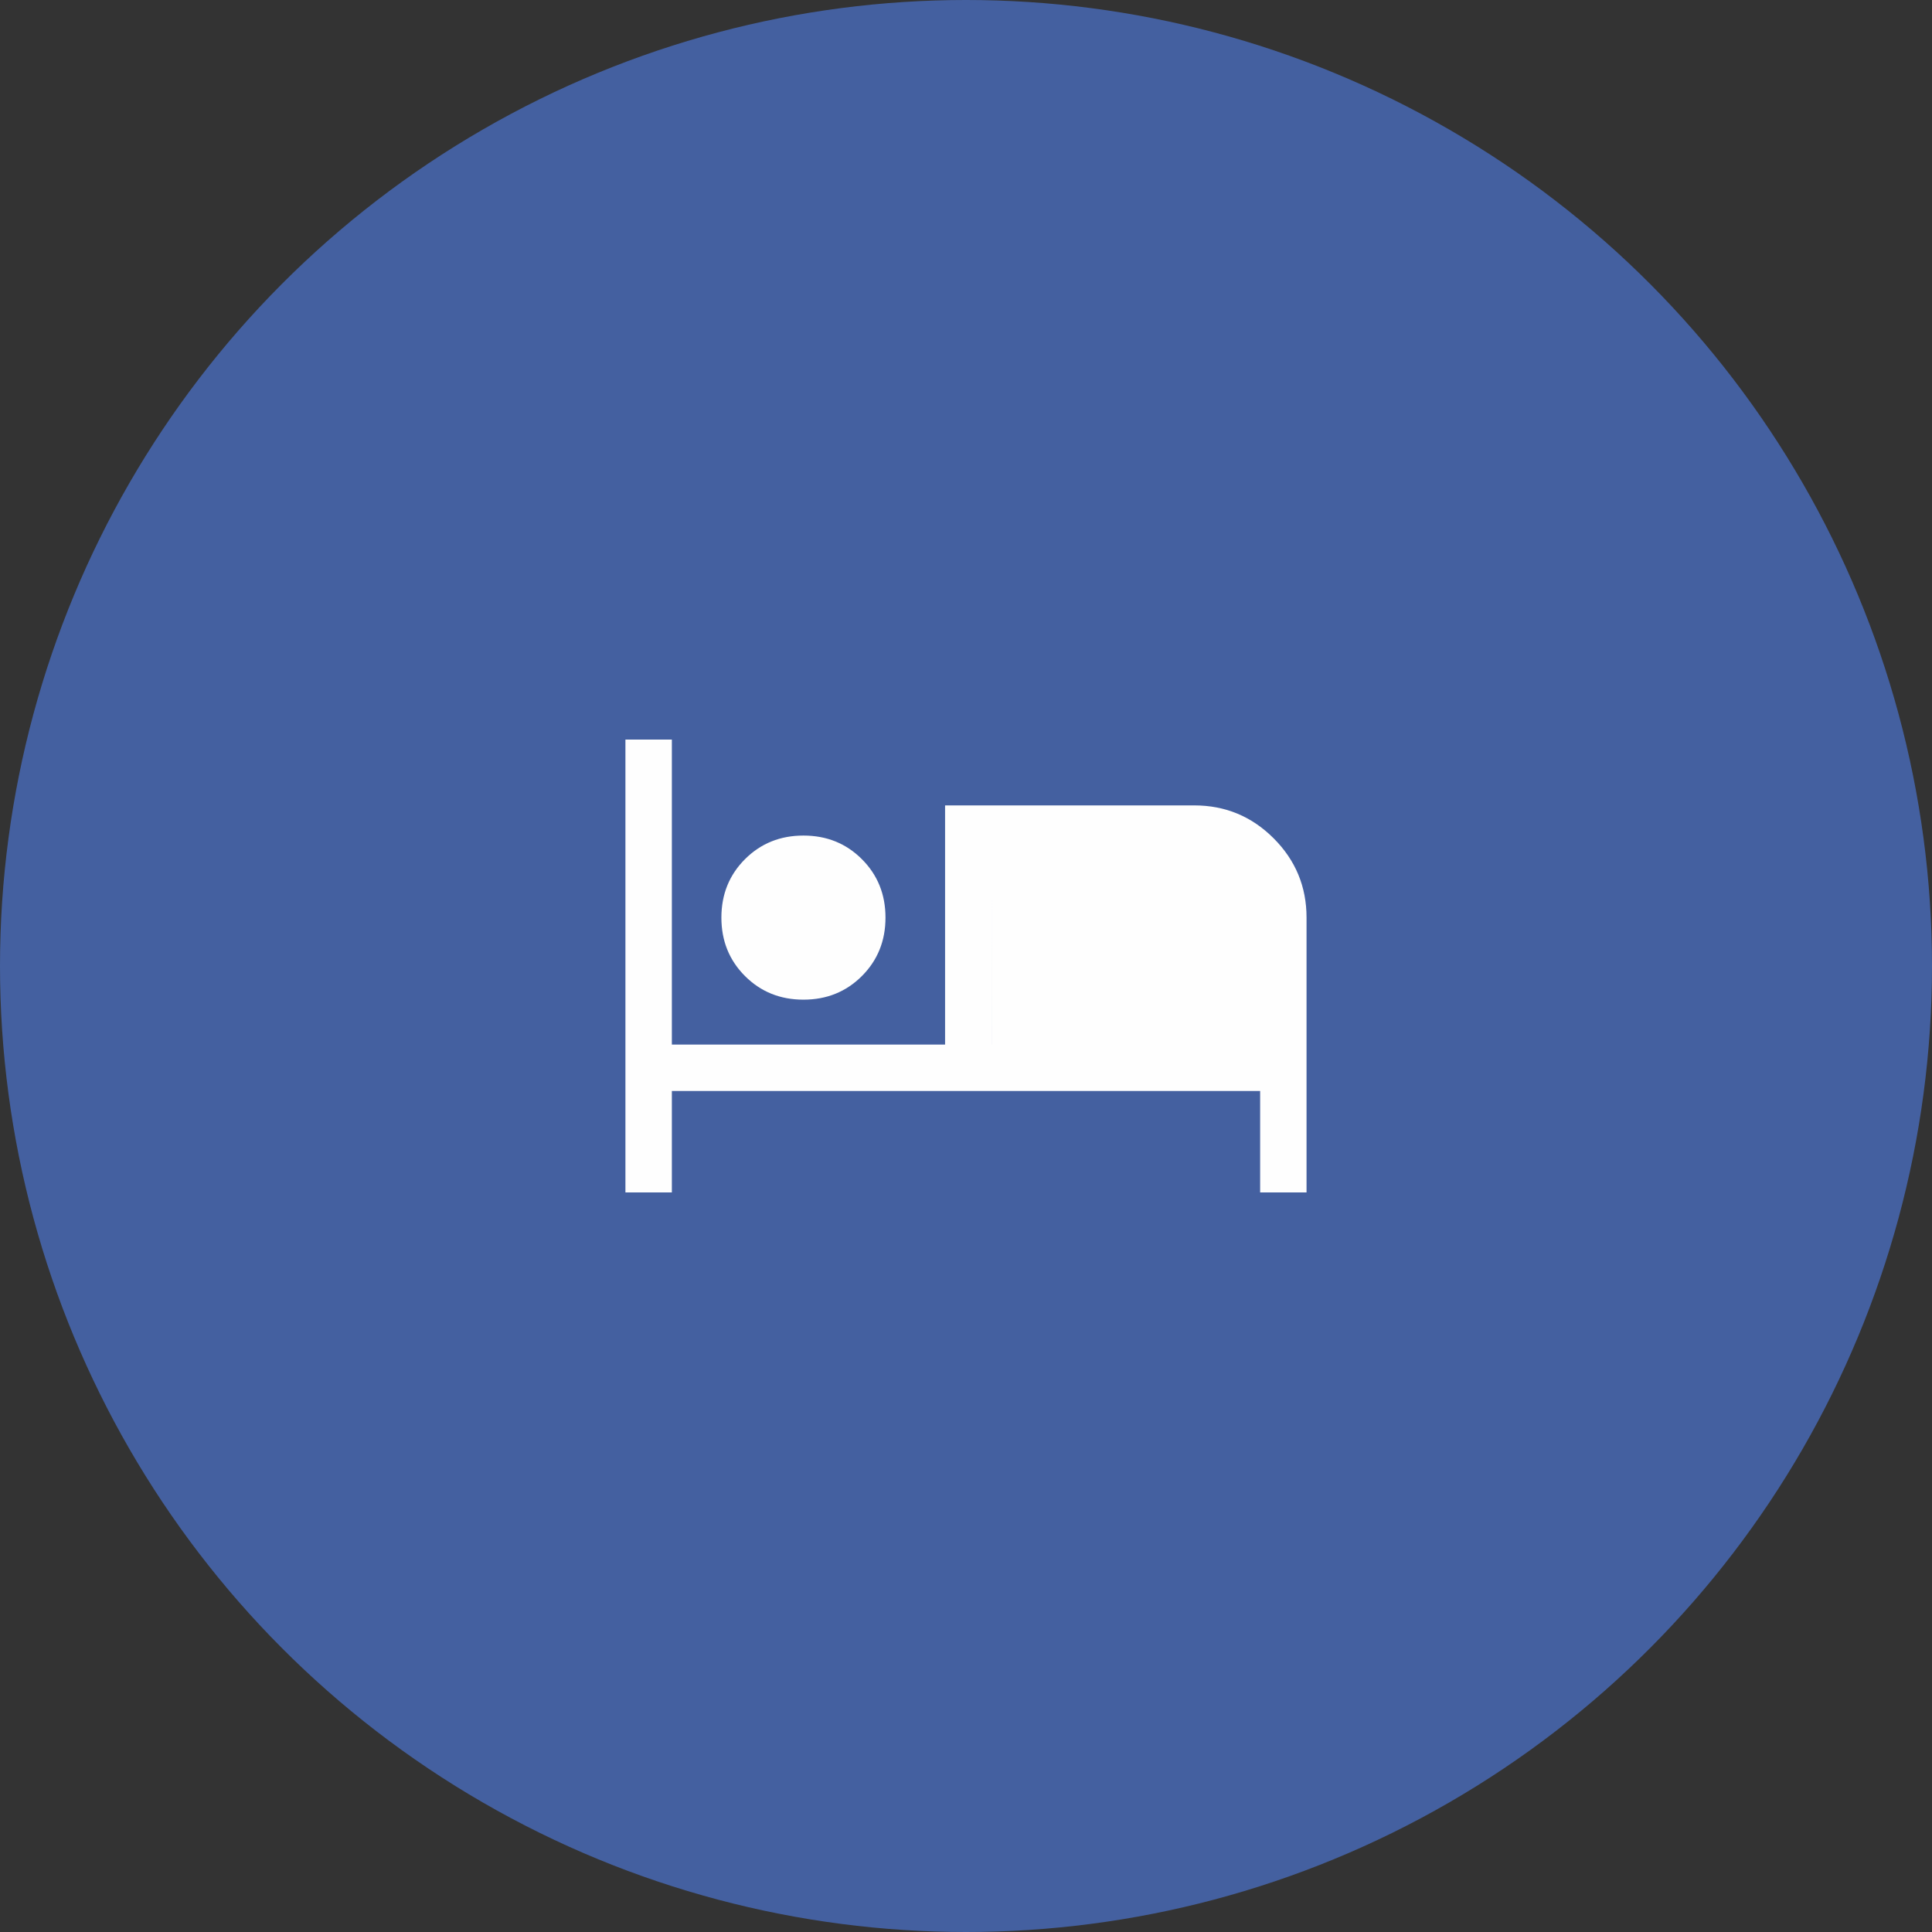 <?xml version="1.0" encoding="UTF-8" standalone="no"?>
<svg
   height="64"
   width="64"
   version="1.1"
   id="svg9112"
   sodipodi:docname="sleeps.svg"
   inkscape:version="1.2 (dc2aedaf03, 2022-05-15)"
   xmlns:inkscape="http://www.inkscape.org/namespaces/inkscape"
   xmlns:sodipodi="http://sodipodi.sourceforge.net/DTD/sodipodi-0.dtd"
   xmlns="http://www.w3.org/2000/svg"
   xmlns:svg="http://www.w3.org/2000/svg">
  <rect width="100%" height="100%" fill="#333333" stroke="none"/>
  <defs
     id="defs9116" />
  <sodipodi:namedview
     id="namedview9114"
     pagecolor="#ffffff"
     bordercolor="#111111"
     borderopacity="1"
     inkscape:showpageshadow="0"
     inkscape:pageopacity="0"
     inkscape:pagecheckerboard="1"
     inkscape:deskcolor="#d1d1d1"
     showgrid="false"
     inkscape:zoom="4.9166667"
     inkscape:cx="23.898305"
     inkscape:cy="32.644068"
     inkscape:window-width="1920"
     inkscape:window-height="991"
     inkscape:window-x="-9"
     inkscape:window-y="-9"
     inkscape:window-maximized="1"
     inkscape:current-layer="svg9112" />
  <circle
     cx="32"
     cy="32"
     r="32"
     fill="#ff7262"
     id="circle295"
     style="fill:#4460a0;fill-opacity:1" />
  <path
     d="m 20.718,39.5 v -15 h 1.538 v 10.103 h 9.051 v -7.923 h 8.256 q 1.538,0 2.628,1.09 1.09,1.09 1.09,2.628 V 39.5 H 41.744 V 36.141 H 22.256 V 39.5 Z m 5.897,-6.385 q -1.154,0 -1.936,-0.782 -0.782,-0.782 -0.782,-1.936 0,-1.154 0.782,-1.936 0.782,-0.782 1.936,-0.782 1.154,0 1.936,0.782 0.782,0.782 0.782,1.936 0,1.154 -0.782,1.936 -0.782,0.782 -1.936,0.782 z m 6.231,1.487 h 8.897 v -4.205 q 0,-0.897 -0.641,-1.538 -0.641,-0.641 -1.538,-0.641 h -6.718 z m -6.231,-3.026 q 0.487,0 0.833,-0.346 0.346,-0.346 0.346,-0.833 0,-0.487 -0.346,-0.833 -0.346,-0.346 -0.833,-0.346 -0.487,0 -0.833,0.346 -0.346,0.346 -0.346,0.833 0,0.487 0.346,0.833 0.346,0.346 0.833,0.346 z m 0,0 q -0.487,0 -0.833,-0.346 -0.346,-0.346 -0.346,-0.833 0,-0.487 0.346,-0.833 0.346,-0.346 0.833,-0.346 0.487,0 0.833,0.346 0.346,0.346 0.346,0.833 0,0.487 -0.346,0.833 -0.346,0.346 -0.833,0.346 z m 6.231,-3.359 h 6.718 q 0.897,0 1.538,0.641 Q 41.744,29.5 41.744,30.397 v 4.205 h -8.897 z"
     id="path9110"
     style="fill:#fefefe;fill-opacity:1;stroke-width:0.513" />
</svg>
